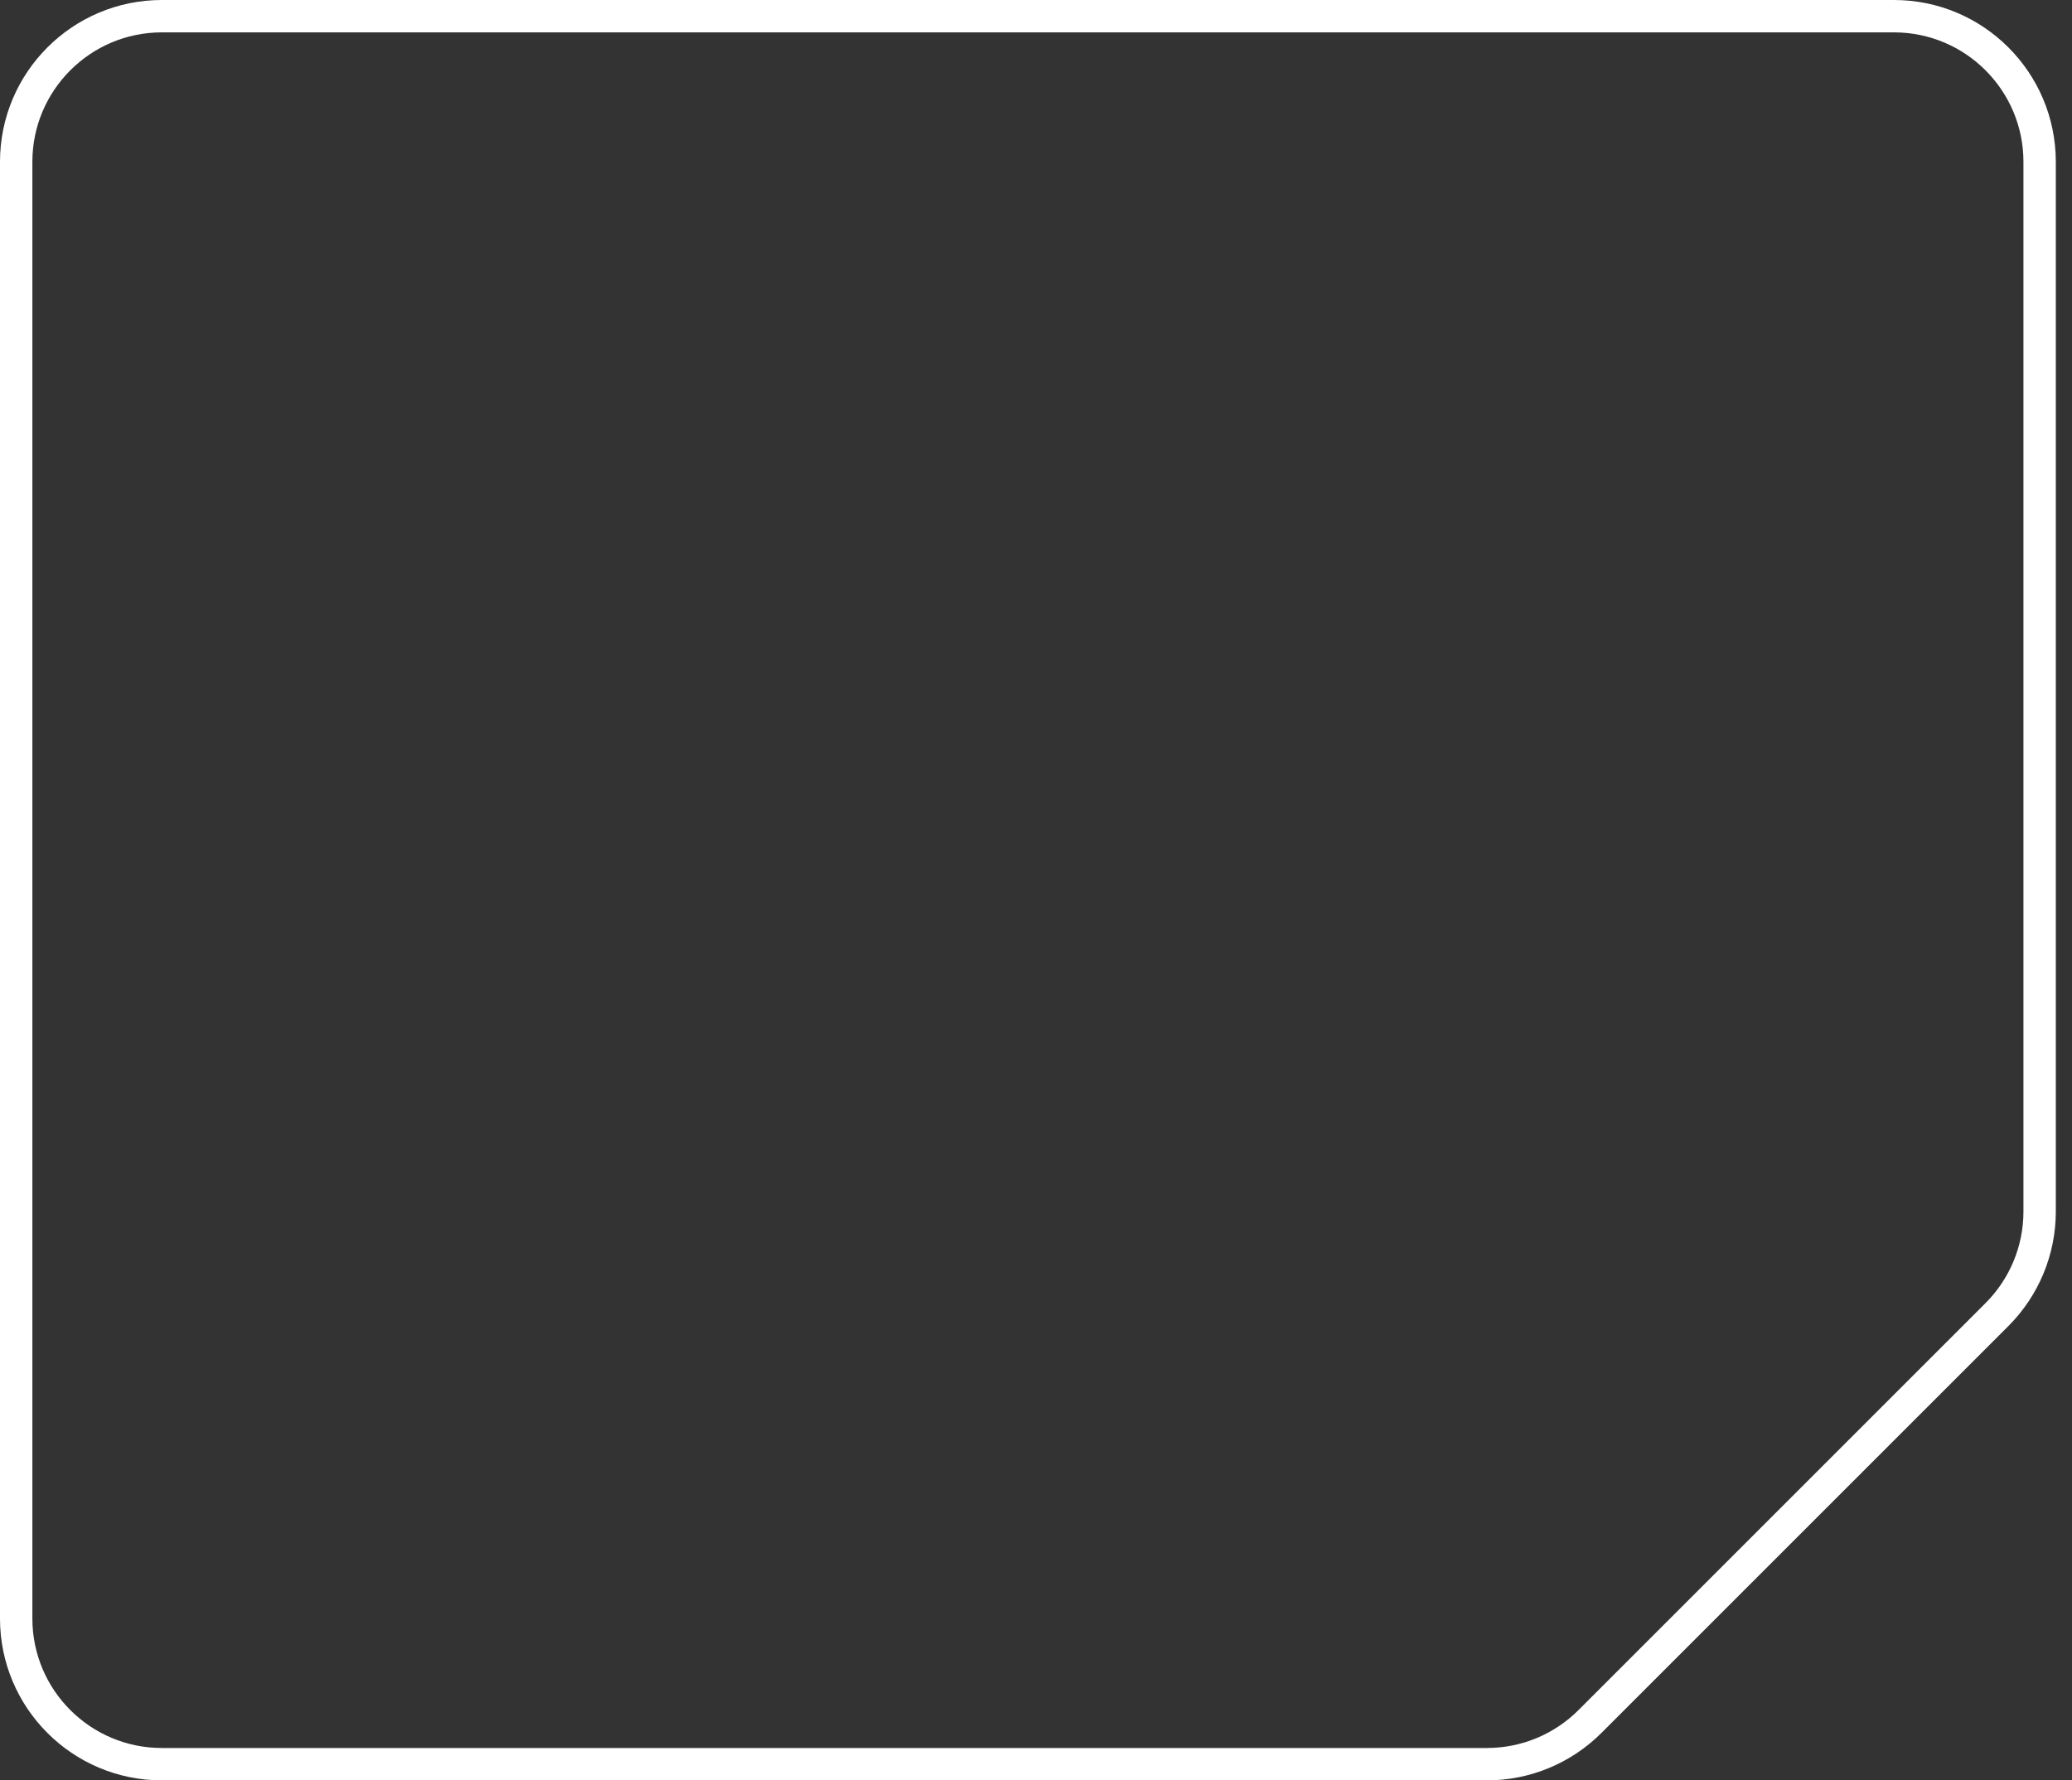 <svg width="64" height="55" viewBox="0 0 64 55" fill="none" xmlns="http://www.w3.org/2000/svg">
<rect x="0" y="0" width="64" height="55" fill="#333333" stroke="none"/>
<path d="M0.5 5C0.5 2.515 2.515 0.5 5 0.5H58.5C60.985 0.5 63 2.515 63 5V37.429C63 38.622 62.526 39.767 61.682 40.611L49.111 53.182C48.267 54.026 47.122 54.5 45.929 54.5H5C2.515 54.5 0.5 52.485 0.5 50V5Z" stroke="white"/>
</svg>
